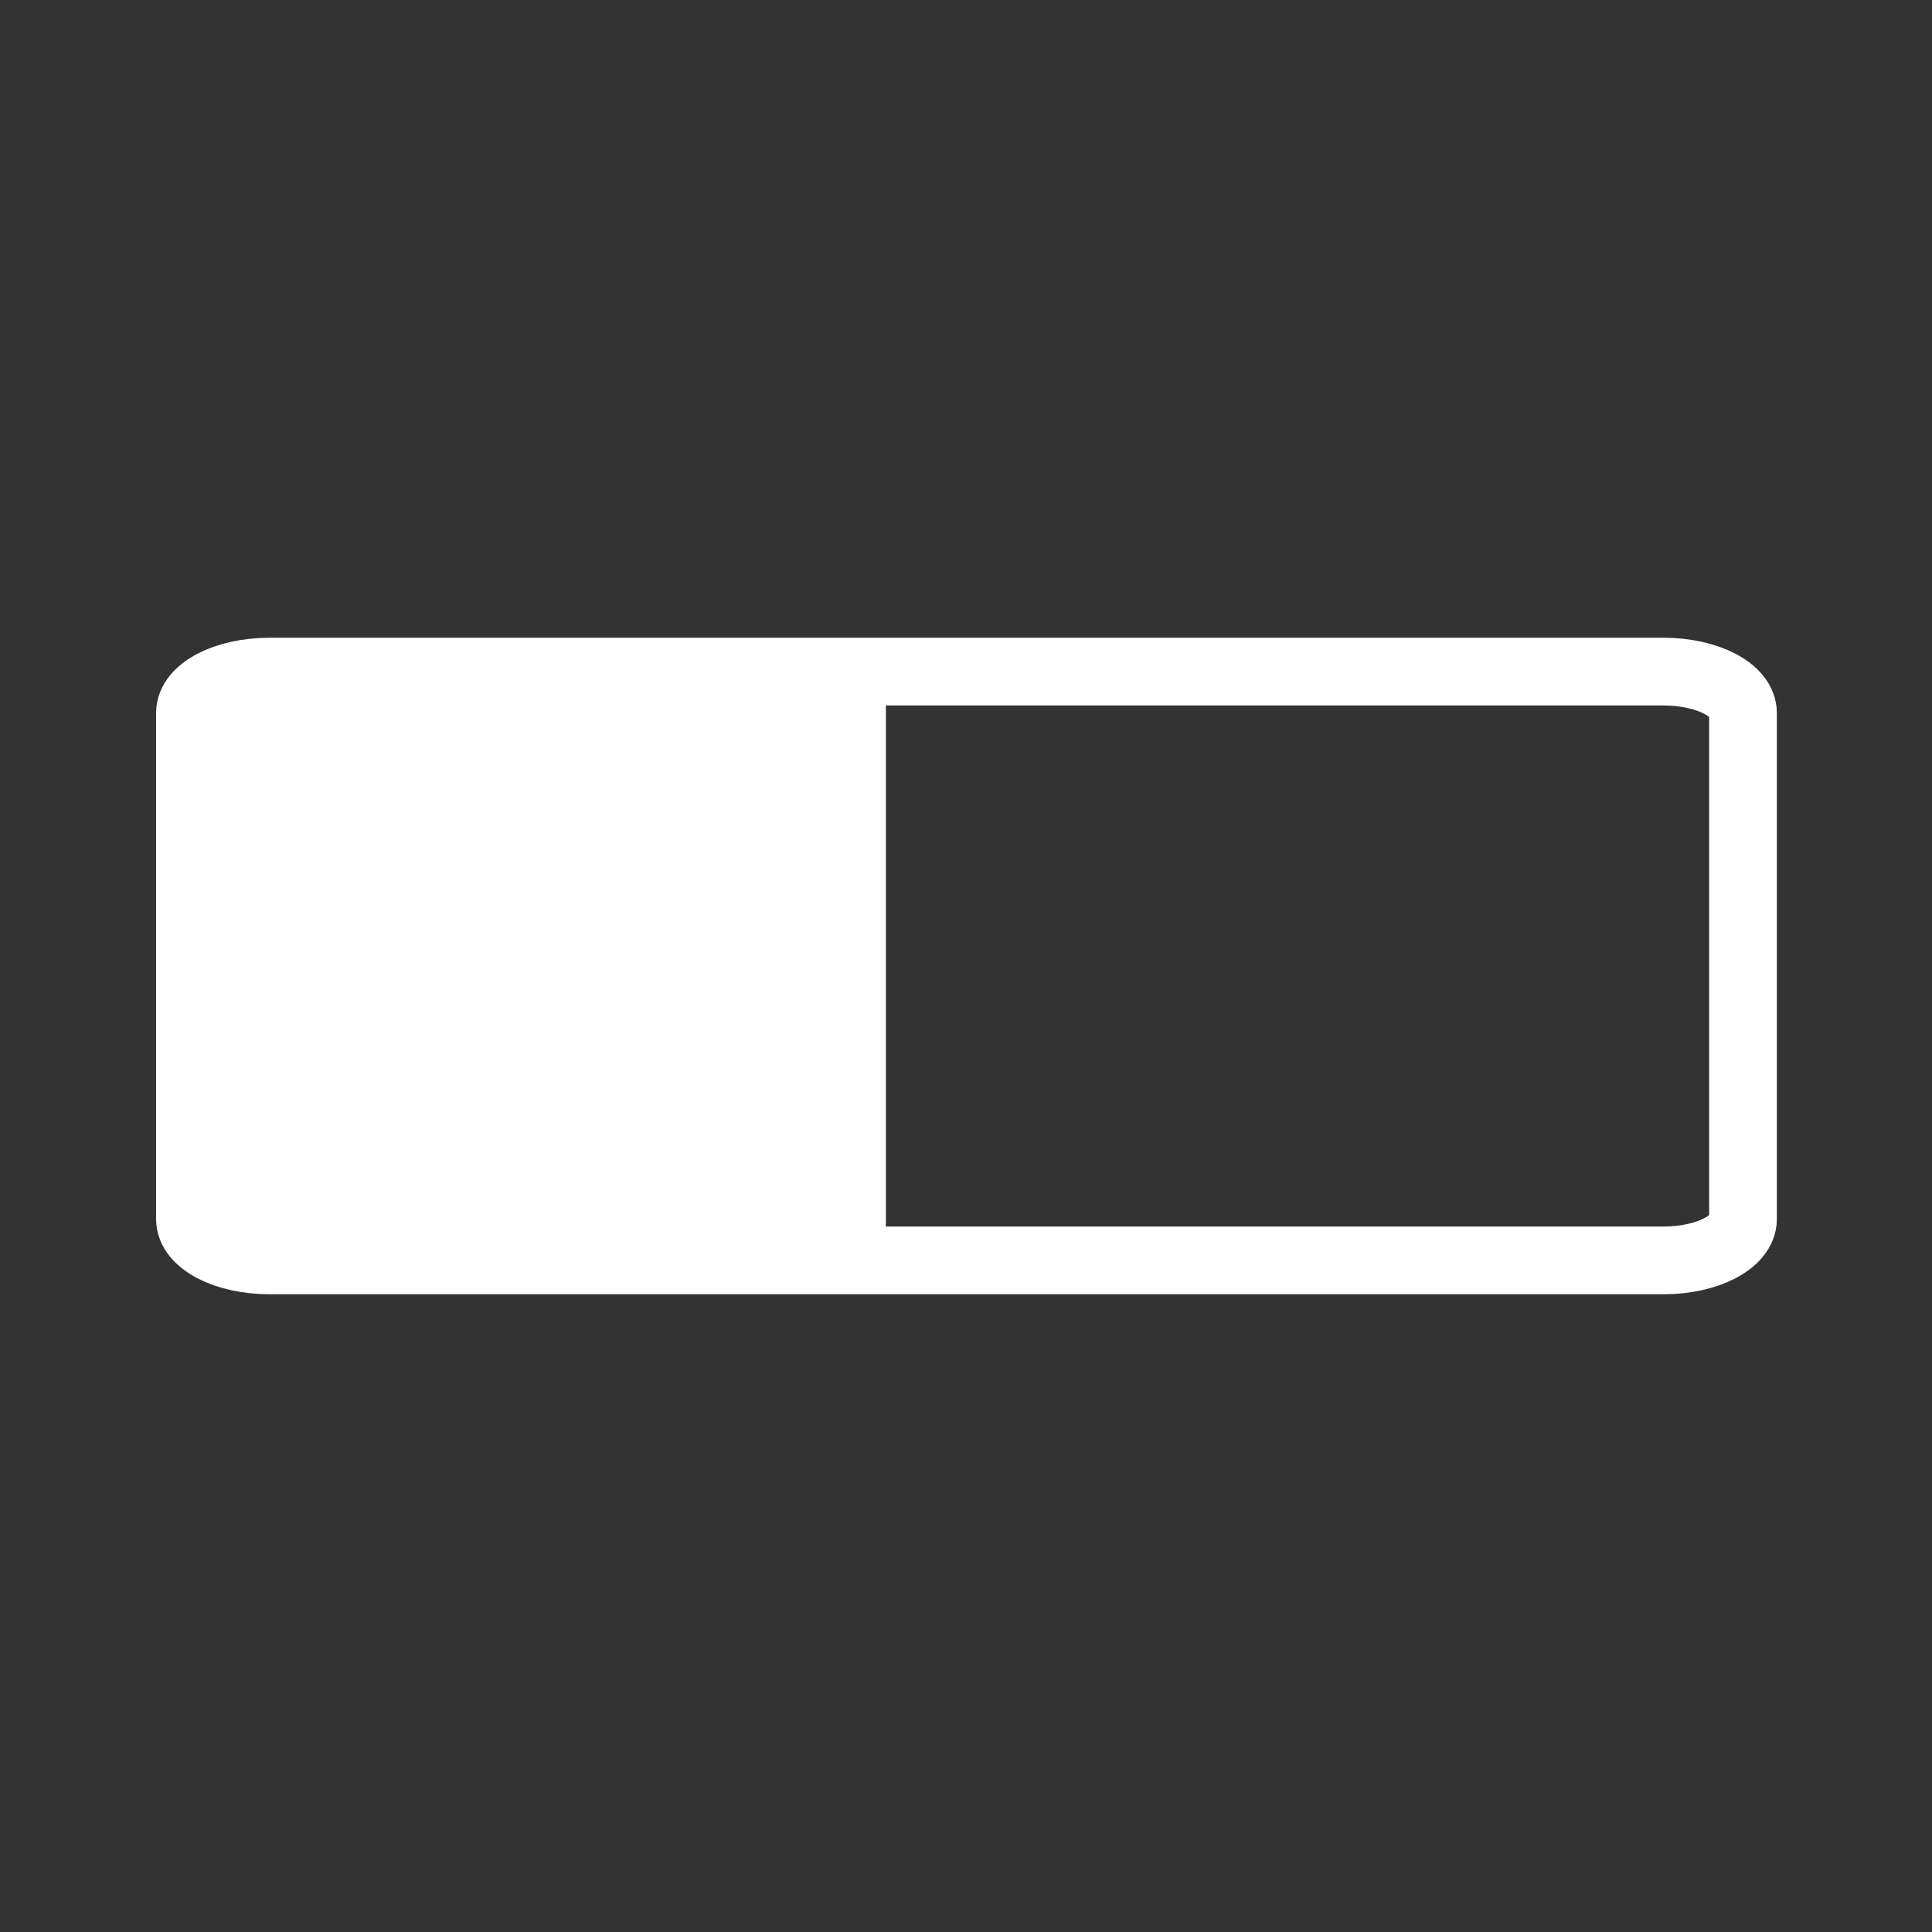 <?xml version="1.0" encoding="utf-8"?>
<!DOCTYPE svg PUBLIC "-//W3C//DTD SVG 1.1//EN" "http://www.w3.org/Graphics/SVG/1.1/DTD/svg11.dtd">
<svg version="1.1" id="svg2878" xmlns:svg="http://www.w3.org/2000/svg"
	 xmlns="http://www.w3.org/2000/svg" xmlns:xlink="http://www.w3.org/1999/xlink" x="0px" y="0px" width="64px" height="64px"
	 viewBox="0 0 64 64" enable-background="new 0 0 64 64" xml:space="preserve">
<rect x="0" y="0" width="64" height="64" fill="#333333" stroke="none"/>
<g>
	<path id="path2966" fill="none" stroke="#ffffff" stroke-width="2.243" stroke-linejoin="round" stroke-miterlimit="10" d="
		M8.922,41.752c-1.453,0-2.63-0.613-2.63-1.369V23.618c0-0.756,1.177-1.37,2.63-1.37H55.11c1.451,0,2.629,0.614,2.629,1.37v16.765
		c0,0.756-1.178,1.369-2.629,1.369H8.922z"/>
	
		<rect x="7.372" y="23.174" fill="#ffffff" stroke="#ffffff" stroke-width="2.243" stroke-linejoin="round" stroke-miterlimit="10" width="20.853" height="17.345"/>
</g>
</svg>
